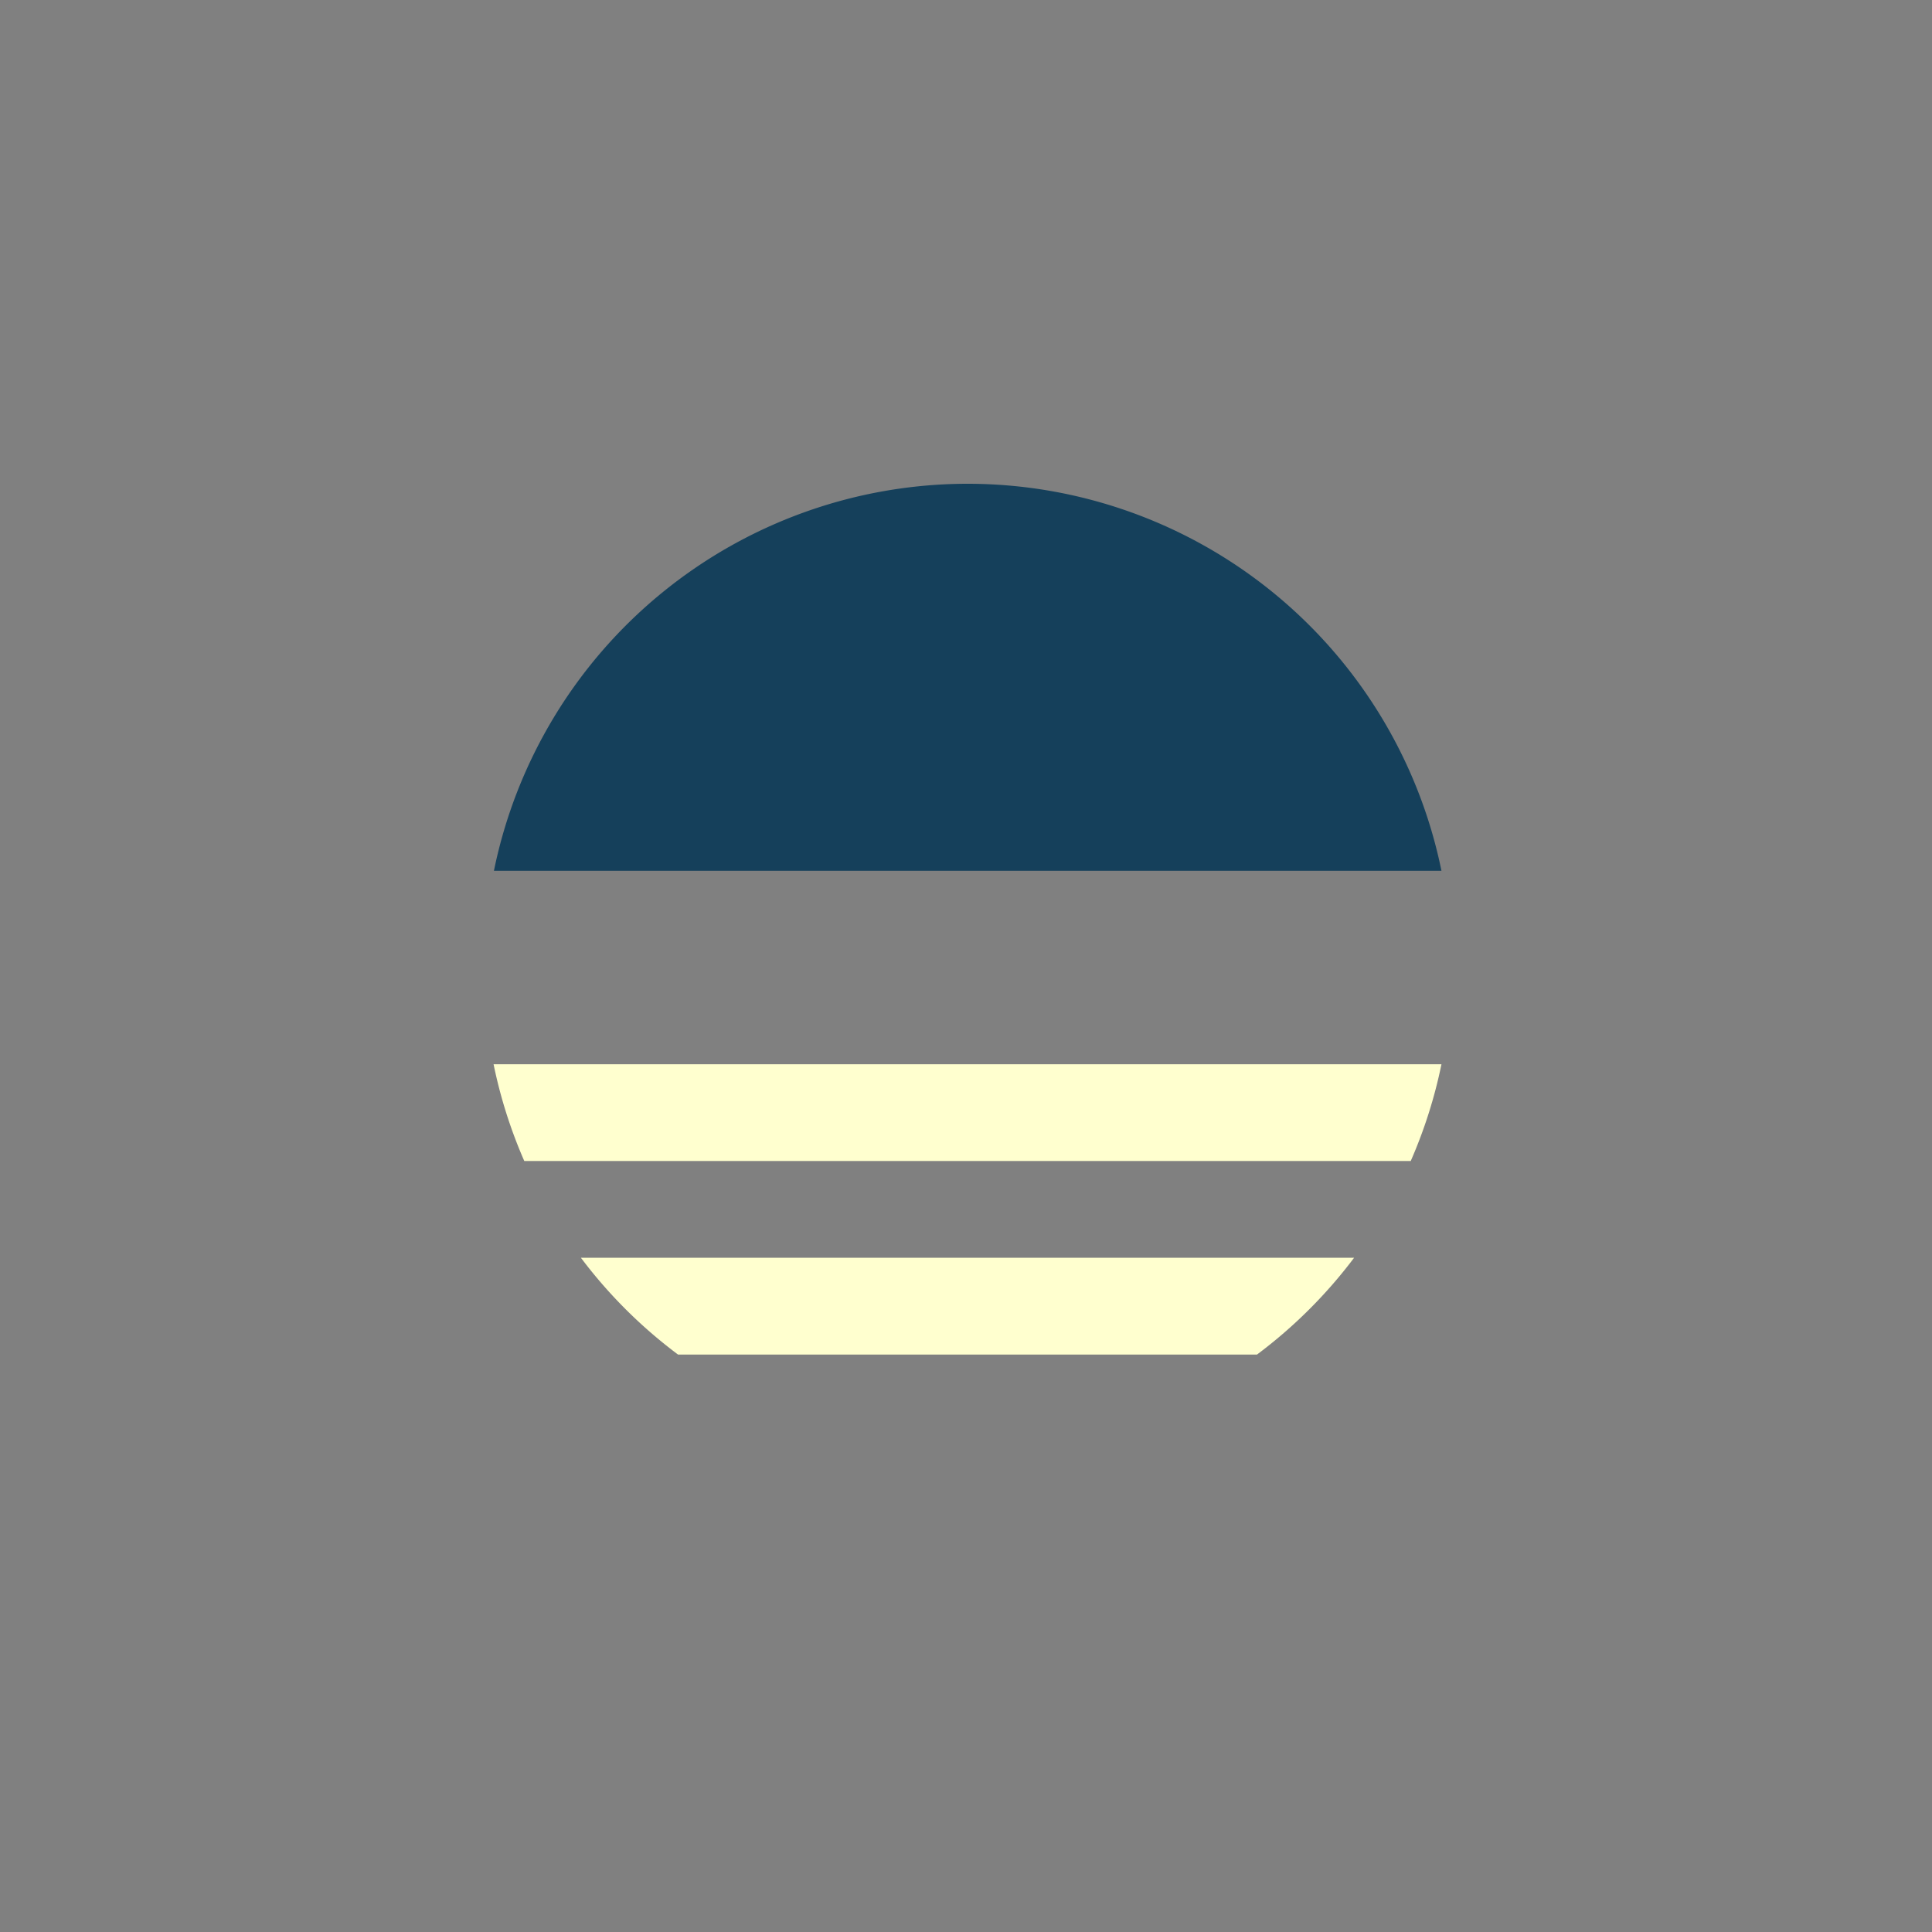 <svg width="20mm" height="20mm" viewBox="0 0 20 20" xmlns:xlink="http://www.w3.org/1999/xlink" xmlns="http://www.w3.org/2000/svg"><rect x="0" y="0" width="20" height="20" fill="#808080" stroke="none"/><g><path style="display:inline;fill:#15405b;fill-opacity:1;stroke-width:15.118;stroke-linecap:round;stroke-linejoin:round;paint-order:stroke markers fill" d="M37.795 18.898a18.898 18.898 0 0 0-18.5 15.118h37.014a18.898 18.898 0 0 0-18.514-15.118z" transform="scale(.265)"/><path style="display:inline;fill:#ffffcf;fill-opacity:1;stroke-width:15.118;stroke-linecap:round;stroke-linejoin:round;paint-order:stroke markers fill" d="M19.281 41.574a18.898 18.898 0 0 0 1.2 3.78h34.628a18.898 18.898 0 0 0 1.2-3.78zm3.412 7.56a18.898 18.898 0 0 0 3.793 3.78h22.618a18.898 18.898 0 0 0 3.792-3.78z" transform="scale(.265)"/></g></svg>